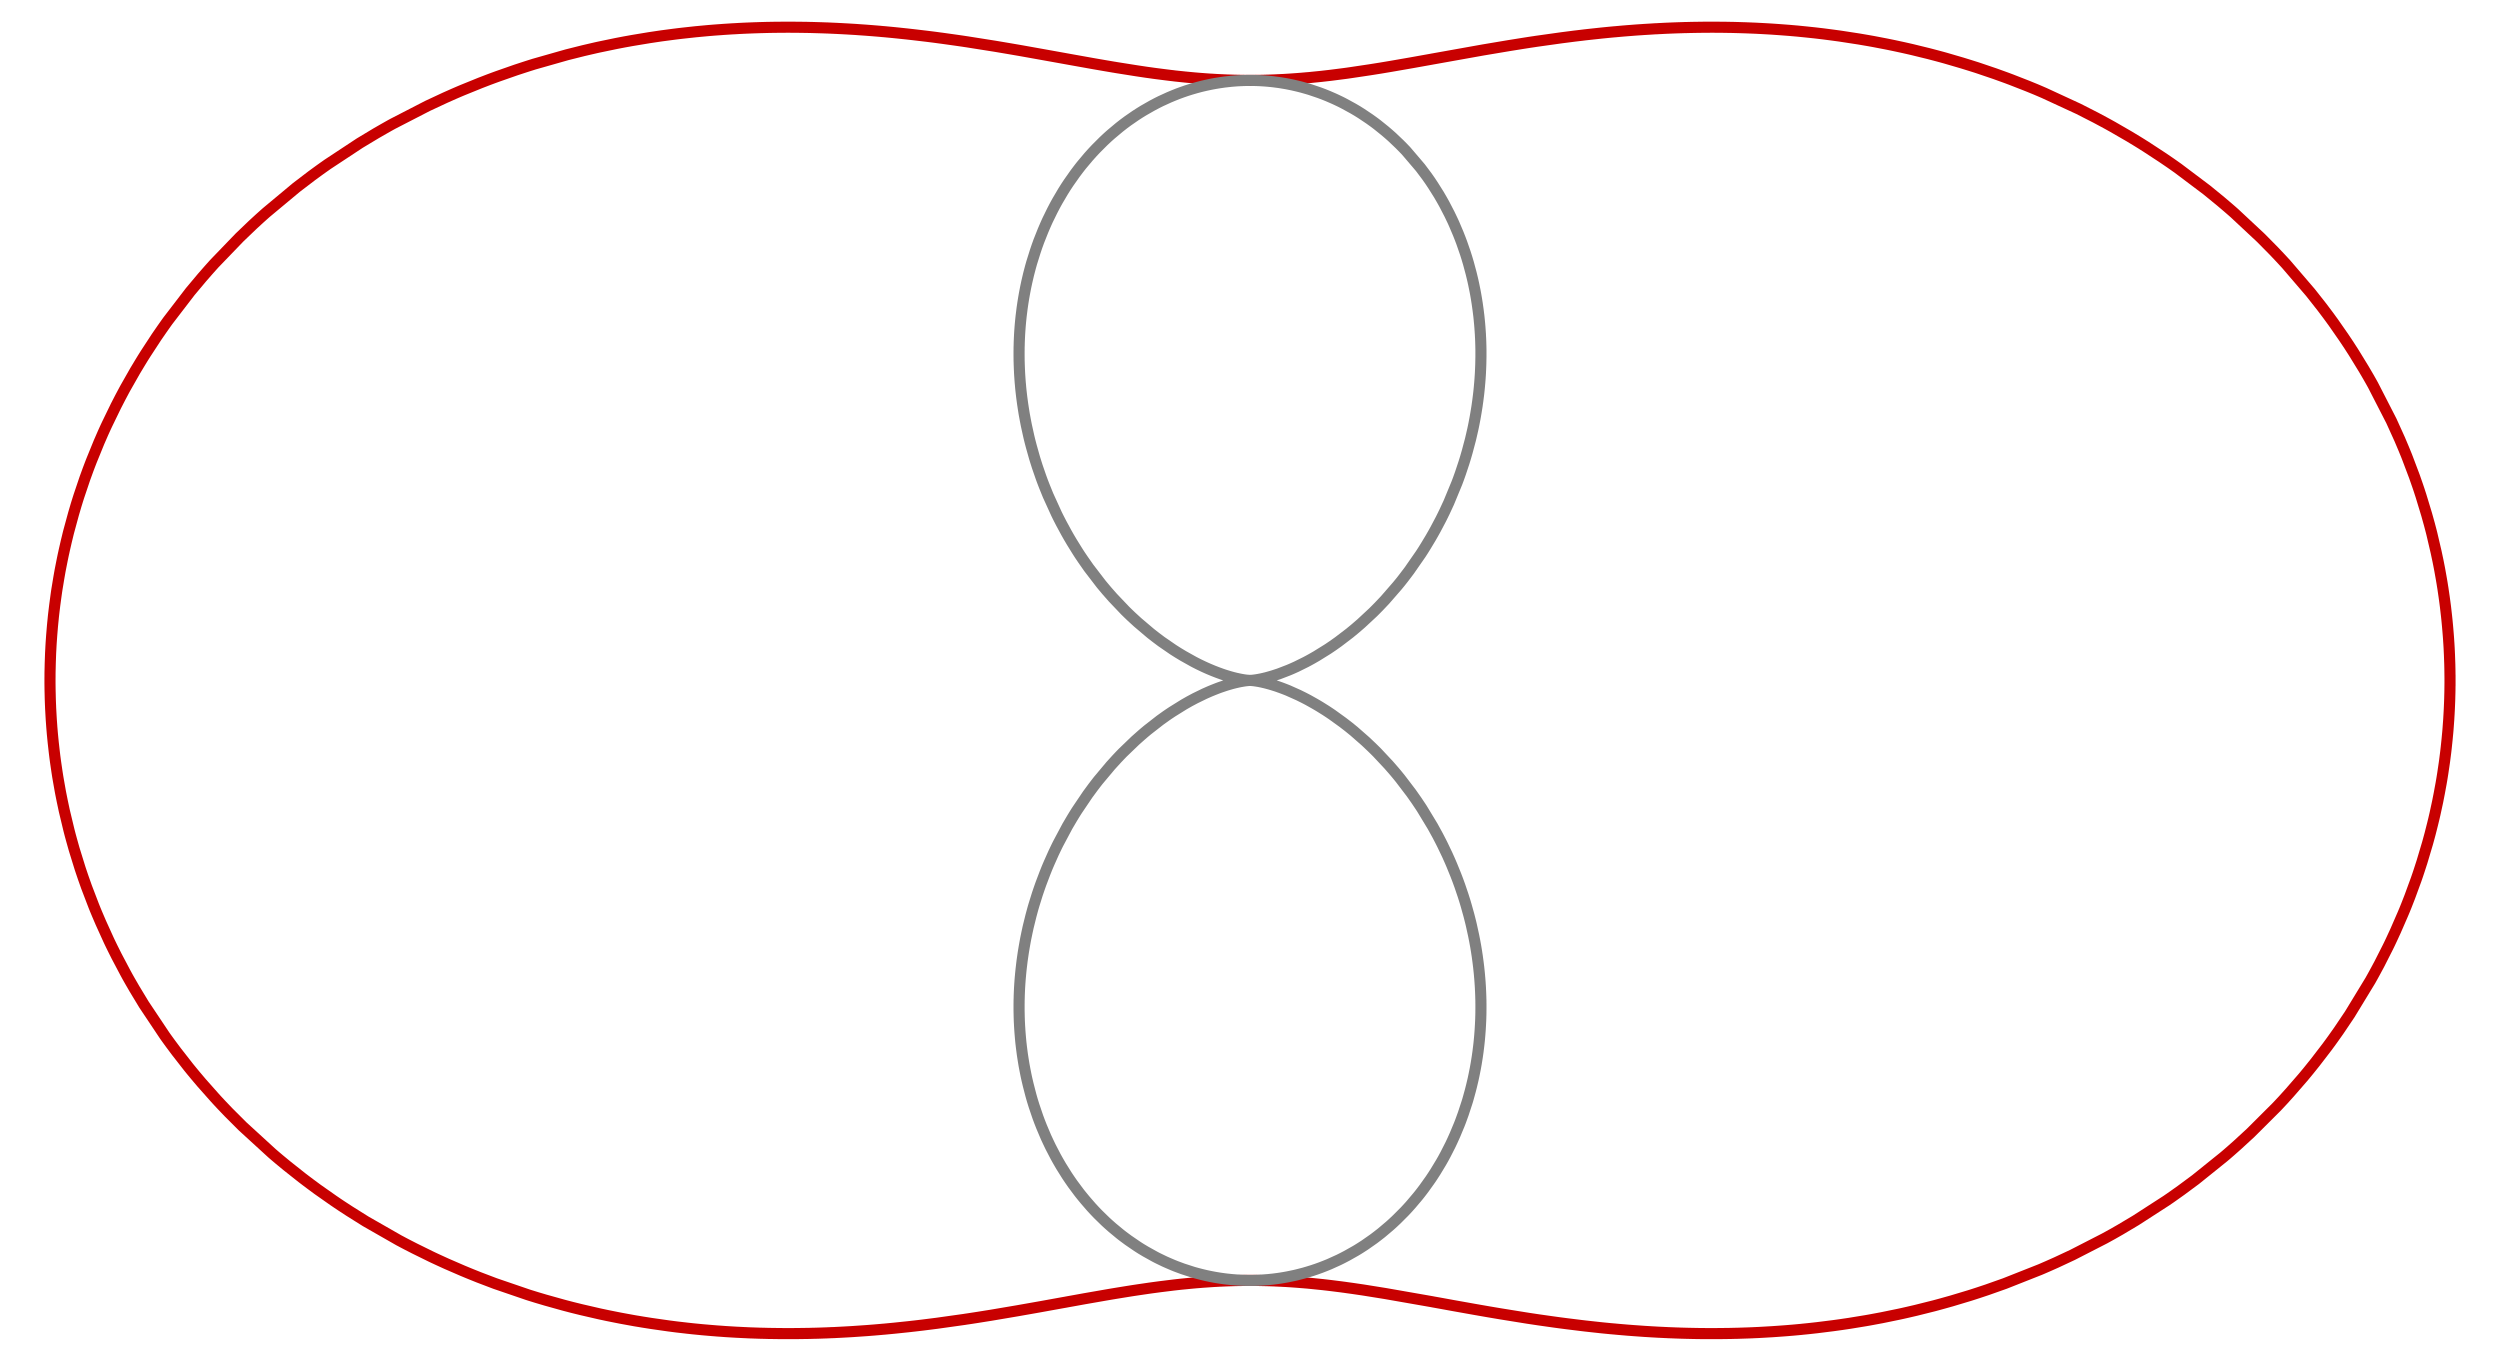 <?xml version="1.0" encoding="UTF-8"?>
<svg xmlns="http://www.w3.org/2000/svg" xmlns:xlink="http://www.w3.org/1999/xlink" width="360pt" height="196pt" viewBox="0 0 360 196" version="1.1">
<defs>
<clipPath id="clip1">
  <path d="M 0 0 L 359.762 0 L 359.762 196 L 0 196 Z M 0 0 "/>
</clipPath>
</defs>
<g id="surface1">
<g clip-path="url(#clip1)" clip-rule="nonzero">
<path style="fill:none;stroke-width:1.6;stroke-linecap:square;stroke-linejoin:miter;stroke:rgb(78.43%,0%,0%);stroke-opacity:1;stroke-miterlimit:3.25;" d="M 352.801 97.98 L 352.801 97.648 L 352.797 97.312 L 352.785 96.316 L 352.777 95.98 L 352.77 95.648 L 352.734 94.652 L 352.723 94.316 L 352.676 93.32 L 352.637 92.656 L 352.613 92.324 L 352.594 91.992 L 352.543 91.328 L 352.488 90.664 L 352.43 90 L 352.367 89.336 L 352.297 88.676 L 352.145 87.352 L 352.102 87.02 L 352.059 86.691 L 351.969 86.031 L 351.777 84.711 L 351.723 84.383 L 351.672 84.055 L 351.562 83.398 L 351.328 82.086 L 351.266 81.758 L 351.203 81.434 L 351.074 80.781 L 350.797 79.477 L 350.191 76.883 L 350.102 76.531 L 350.012 76.184 L 349.828 75.484 L 349.441 74.094 L 348.602 71.332 L 348.488 70.988 L 348.379 70.645 L 348.148 69.961 L 347.672 68.598 L 346.652 65.898 L 346.52 65.562 L 346.383 65.227 L 346.109 64.559 L 345.547 63.23 L 344.355 60.602 L 341.723 55.473 L 341.559 55.176 L 341.395 54.883 L 341.062 54.297 L 340.383 53.137 L 338.977 50.844 L 338.797 50.559 L 338.613 50.277 L 338.25 49.711 L 337.504 48.594 L 335.969 46.387 L 335.77 46.117 L 335.574 45.844 L 335.176 45.305 L 334.367 44.23 L 332.707 42.121 L 329.219 38.055 L 328.773 37.57 L 328.328 37.09 L 327.426 36.137 L 325.586 34.273 L 321.766 30.703 L 321.523 30.488 L 321.277 30.273 L 320.785 29.848 L 319.793 29.004 L 317.777 27.355 L 313.633 24.234 L 313.344 24.031 L 313.059 23.828 L 312.484 23.426 L 311.324 22.637 L 308.984 21.105 L 308.688 20.922 L 308.395 20.734 L 307.801 20.367 L 306.609 19.645 L 304.203 18.254 L 303.898 18.086 L 303.598 17.918 L 302.988 17.586 L 301.77 16.934 L 299.312 15.68 L 294.332 13.379 L 294.039 13.254 L 293.75 13.129 L 293.164 12.879 L 291.988 12.398 L 289.633 11.477 L 289.336 11.367 L 289.039 11.254 L 288.449 11.039 L 287.266 10.613 L 284.895 9.809 L 284.598 9.711 L 283.707 9.43 L 282.516 9.062 L 280.137 8.367 L 279.543 8.203 L 278.949 8.043 L 277.758 7.73 L 275.383 7.148 L 275.062 7.074 L 274.738 7 L 274.098 6.855 L 272.812 6.578 L 272.172 6.445 L 271.531 6.316 L 270.25 6.07 L 269.93 6.008 L 269.609 5.949 L 268.973 5.836 L 267.695 5.617 L 265.156 5.227 L 264.84 5.18 L 263.891 5.051 L 262.629 4.887 L 262.312 4.848 L 262 4.812 L 261.371 4.738 L 260.117 4.605 L 259.492 4.543 L 258.871 4.48 L 258.559 4.453 L 258.25 4.426 L 257.629 4.371 L 257.316 4.348 L 256.391 4.277 L 255.156 4.191 L 254.855 4.172 L 254.555 4.156 L 253.953 4.121 L 253.352 4.09 L 252.754 4.059 L 252.453 4.047 L 251.859 4.023 L 251.559 4.012 L 251.262 4 L 250.965 3.992 L 250.375 3.973 L 249.781 3.957 L 249.488 3.949 L 249.191 3.945 L 248.898 3.941 L 248.605 3.934 L 248.02 3.926 L 247.727 3.926 L 247.434 3.922 L 247.141 3.922 L 246.852 3.918 L 246.27 3.918 L 245.98 3.922 L 245.398 3.922 L 245.113 3.926 L 244.246 3.938 L 243.961 3.941 L 243.676 3.949 L 243.387 3.953 L 242.816 3.969 L 242.531 3.973 L 242.246 3.984 L 241.965 3.992 L 241.68 4 L 241.117 4.02 L 240.832 4.031 L 239.988 4.066 L 239.711 4.078 L 239.43 4.094 L 238.871 4.121 L 238.594 4.137 L 238.316 4.148 L 237.762 4.184 L 236.66 4.25 L 236.402 4.27 L 236.148 4.285 L 235.641 4.32 L 234.371 4.418 L 234.121 4.438 L 233.617 4.48 L 232.617 4.57 L 232.367 4.59 L 232.121 4.613 L 231.625 4.66 L 230.637 4.758 L 228.688 4.969 L 228.203 5.023 L 227.723 5.082 L 226.766 5.195 L 224.875 5.438 L 221.176 5.957 L 220.93 5.996 L 220.688 6.031 L 220.195 6.105 L 219.223 6.258 L 217.301 6.566 L 213.559 7.195 L 206.461 8.465 L 206.262 8.5 L 206.059 8.539 L 205.664 8.609 L 204.871 8.75 L 203.309 9.031 L 200.254 9.562 L 200.062 9.594 L 199.5 9.688 L 198.758 9.812 L 197.281 10.047 L 194.383 10.48 L 194.207 10.504 L 194.031 10.531 L 193.684 10.578 L 192.988 10.668 L 191.605 10.844 L 191.262 10.883 L 190.922 10.922 L 190.238 11 L 188.879 11.137 L 188.711 11.156 L 188.543 11.172 L 188.207 11.199 L 187.531 11.258 L 187.367 11.273 L 187.199 11.285 L 186.863 11.312 L 186.195 11.359 L 185.859 11.383 L 185.527 11.406 L 185.363 11.414 L 185.195 11.426 L 184.863 11.445 L 184.695 11.453 L 184.531 11.461 L 184.199 11.477 L 184.035 11.484 L 183.867 11.492 L 183.539 11.508 L 183.359 11.516 L 183.18 11.52 L 182.82 11.535 L 182.461 11.543 L 182.102 11.555 L 181.926 11.559 L 181.387 11.57 L 181.207 11.57 L 181.031 11.574 L 180.852 11.574 L 180.672 11.578 L 179.242 11.578 L 179.062 11.574 L 178.883 11.574 L 178.707 11.57 L 177.988 11.555 L 177.812 11.551 L 177.453 11.543 L 177.273 11.535 L 177.094 11.531 L 176.914 11.523 L 176.734 11.52 L 176.379 11.504 L 176.02 11.488 L 175.656 11.473 L 174.938 11.434 L 174.578 11.41 L 174.215 11.391 L 173.492 11.34 L 173.312 11.324 L 173.129 11.312 L 172.766 11.285 L 172.039 11.223 L 171.695 11.191 L 171.355 11.16 L 170.672 11.094 L 169.293 10.949 L 169.121 10.93 L 168.945 10.906 L 168.598 10.867 L 167.902 10.781 L 166.5 10.602 L 166.324 10.578 L 166.145 10.555 L 165.793 10.504 L 165.082 10.406 L 163.645 10.191 L 160.719 9.727 L 160.52 9.691 L 160.316 9.66 L 159.914 9.59 L 159.102 9.453 L 157.457 9.168 L 154.09 8.566 L 153.23 8.41 L 152.363 8.254 L 150.605 7.938 L 147 7.293 L 146.094 7.137 L 145.18 6.98 L 143.332 6.668 L 139.531 6.066 L 139.289 6.027 L 139.047 5.992 L 138.562 5.918 L 137.582 5.777 L 135.602 5.5 L 135.352 5.469 L 135.098 5.434 L 134.598 5.367 L 133.582 5.238 L 131.535 4.996 L 130.566 4.887 L 129.594 4.785 L 129.348 4.758 L 129.102 4.734 L 128.613 4.684 L 127.621 4.59 L 127.375 4.566 L 127.125 4.547 L 126.629 4.5 L 125.625 4.418 L 125.375 4.398 L 125.121 4.379 L 124.617 4.34 L 123.598 4.27 L 123.344 4.25 L 123.09 4.234 L 122.574 4.203 L 122.32 4.188 L 122.062 4.172 L 121.547 4.145 L 121.285 4.129 L 121.027 4.117 L 120.508 4.09 L 119.465 4.043 L 119.203 4.031 L 118.941 4.023 L 118.414 4.004 L 117.891 3.988 L 116.828 3.957 L 116.562 3.953 L 116.297 3.945 L 115.766 3.938 L 115.496 3.934 L 115.23 3.93 L 114.938 3.926 L 114.648 3.926 L 114.355 3.922 L 114.062 3.922 L 113.77 3.918 L 113.184 3.918 L 112.891 3.922 L 112.598 3.922 L 112.301 3.926 L 112.008 3.926 L 111.117 3.938 L 110.82 3.945 L 110.523 3.949 L 109.93 3.965 L 109.629 3.973 L 109.332 3.98 L 109.031 3.992 L 108.734 4 L 107.531 4.047 L 106.93 4.074 L 106.625 4.09 L 106.324 4.105 L 105.719 4.141 L 105.414 4.156 L 104.195 4.234 L 103.891 4.258 L 103.277 4.301 L 102.973 4.324 L 102.664 4.348 L 102.051 4.398 L 100.82 4.512 L 100.508 4.543 L 100.199 4.57 L 99.582 4.637 L 98.34 4.773 L 98.027 4.809 L 97.719 4.844 L 97.094 4.922 L 95.844 5.086 L 95.258 5.164 L 94.672 5.25 L 93.5 5.426 L 91.145 5.816 L 90.852 5.867 L 90.555 5.922 L 89.965 6.027 L 88.781 6.254 L 86.41 6.746 L 86.113 6.809 L 85.816 6.875 L 85.223 7.012 L 84.031 7.289 L 81.648 7.887 L 76.883 9.242 L 76.562 9.344 L 76.238 9.445 L 75.594 9.652 L 74.305 10.074 L 71.734 10.973 L 71.41 11.09 L 71.09 11.207 L 70.449 11.445 L 69.168 11.938 L 66.617 12.973 L 66.301 13.105 L 65.98 13.242 L 65.348 13.516 L 64.082 14.078 L 61.562 15.254 L 56.59 17.816 L 56.289 17.98 L 55.988 18.148 L 55.387 18.488 L 54.188 19.176 L 51.812 20.605 L 47.168 23.668 L 46.883 23.871 L 46.598 24.07 L 46.027 24.477 L 44.898 25.301 L 42.672 27 L 38.355 30.598 L 37.863 31.035 L 37.375 31.473 L 36.406 32.363 L 34.504 34.184 L 30.844 37.984 L 30.625 38.23 L 30.402 38.477 L 29.965 38.969 L 29.094 39.965 L 27.395 41.992 L 24.172 46.195 L 23.961 46.488 L 23.34 47.367 L 22.523 48.551 L 20.949 50.961 L 20.566 51.57 L 20.191 52.184 L 19.449 53.418 L 18.027 55.922 L 17.855 56.238 L 17.688 56.555 L 17.348 57.191 L 16.688 58.473 L 15.43 61.066 L 15.277 61.391 L 15.125 61.719 L 14.828 62.375 L 14.254 63.695 L 13.164 66.367 L 13.043 66.68 L 12.922 66.996 L 12.684 67.625 L 12.223 68.891 L 11.363 71.441 L 11.16 72.082 L 10.961 72.727 L 10.582 74.02 L 9.875 76.617 L 9.793 76.945 L 9.715 77.273 L 9.555 77.926 L 9.254 79.238 L 9.184 79.566 L 9.109 79.898 L 8.973 80.555 L 8.711 81.879 L 8.648 82.207 L 8.473 83.203 L 8.199 84.863 L 8.148 85.195 L 8.055 85.863 L 7.875 87.199 L 7.836 87.527 L 7.797 87.852 L 7.719 88.508 L 7.684 88.836 L 7.652 89.164 L 7.586 89.824 L 7.555 90.152 L 7.473 91.137 L 7.445 91.469 L 7.422 91.797 L 7.375 92.457 L 7.336 93.113 L 7.32 93.445 L 7.301 93.773 L 7.285 94.102 L 7.273 94.434 L 7.262 94.762 L 7.25 95.094 L 7.238 95.422 L 7.23 95.754 L 7.223 96.082 L 7.215 96.414 L 7.207 96.742 L 7.203 97.074 L 7.203 97.402 L 7.199 97.734 L 7.199 98.395 L 7.203 98.723 L 7.207 99.055 L 7.211 99.383 L 7.219 99.715 L 7.227 100.043 L 7.234 100.375 L 7.242 100.703 L 7.254 101.035 L 7.266 101.363 L 7.281 101.691 L 7.293 102.023 L 7.312 102.352 L 7.348 103.012 L 7.367 103.34 L 7.387 103.672 L 7.434 104.328 L 7.457 104.66 L 7.539 105.645 L 7.602 106.301 L 7.668 106.961 L 7.816 108.273 L 7.902 108.984 L 7.996 109.691 L 8.203 111.109 L 8.258 111.465 L 8.312 111.816 L 8.434 112.523 L 8.684 113.934 L 8.75 114.285 L 8.961 115.34 L 9.258 116.742 L 9.926 119.527 L 10.016 119.875 L 10.105 120.219 L 10.293 120.91 L 10.68 122.289 L 11.527 125.023 L 11.641 125.367 L 11.754 125.703 L 11.984 126.383 L 12.461 127.73 L 13.484 130.406 L 13.609 130.719 L 13.734 131.027 L 13.992 131.645 L 14.516 132.871 L 15.621 135.305 L 15.762 135.605 L 15.906 135.906 L 16.199 136.508 L 16.797 137.703 L 18.043 140.062 L 18.363 140.648 L 18.691 141.23 L 19.359 142.387 L 20.738 144.668 L 23.699 149.102 L 23.906 149.395 L 24.117 149.688 L 24.543 150.273 L 25.406 151.43 L 27.18 153.703 L 27.406 153.98 L 27.637 154.262 L 28.094 154.816 L 29.023 155.914 L 30.934 158.07 L 31.176 158.336 L 31.418 158.598 L 31.91 159.125 L 32.902 160.164 L 34.93 162.191 L 39.156 166.059 L 39.422 166.289 L 39.688 166.516 L 40.223 166.969 L 41.301 167.859 L 43.496 169.598 L 44.051 170.02 L 44.609 170.441 L 45.73 171.27 L 48.008 172.871 L 48.297 173.066 L 48.582 173.262 L 49.16 173.648 L 50.32 174.406 L 52.668 175.879 L 57.449 178.613 L 57.734 178.762 L 58.016 178.914 L 58.582 179.211 L 59.719 179.793 L 62.004 180.918 L 62.289 181.055 L 62.578 181.191 L 63.152 181.457 L 64.305 181.984 L 66.621 182.988 L 66.914 183.109 L 67.203 183.23 L 67.785 183.469 L 68.953 183.938 L 71.293 184.828 L 75.996 186.438 L 76.312 186.539 L 76.633 186.637 L 77.273 186.836 L 78.551 187.215 L 81.109 187.93 L 81.43 188.016 L 81.746 188.098 L 82.387 188.266 L 83.664 188.582 L 86.219 189.172 L 86.535 189.242 L 86.855 189.309 L 87.492 189.445 L 88.762 189.699 L 89.082 189.762 L 89.398 189.824 L 90.031 189.941 L 91.301 190.172 L 91.617 190.227 L 91.934 190.277 L 92.562 190.383 L 93.824 190.582 L 96.34 190.941 L 96.629 190.977 L 96.922 191.016 L 97.504 191.09 L 98.668 191.223 L 98.961 191.258 L 99.828 191.352 L 100.984 191.465 L 101.273 191.492 L 101.562 191.516 L 102.137 191.566 L 102.426 191.59 L 102.711 191.613 L 103.285 191.66 L 103.855 191.699 L 104.426 191.742 L 105.566 191.812 L 105.848 191.828 L 106.133 191.844 L 106.699 191.871 L 106.98 191.887 L 107.262 191.898 L 107.828 191.926 L 108.109 191.938 L 108.391 191.945 L 108.668 191.957 L 108.949 191.965 L 109.23 191.977 L 109.508 191.984 L 110.066 191.996 L 110.344 192.004 L 110.625 192.012 L 111.457 192.023 L 111.73 192.027 L 112.285 192.035 L 112.559 192.035 L 112.836 192.039 L 114.207 192.039 L 114.48 192.035 L 114.746 192.035 L 115.277 192.027 L 115.547 192.023 L 116.078 192.016 L 116.34 192.012 L 116.605 192.008 L 116.871 192 L 117.133 191.992 L 117.398 191.988 L 118.184 191.965 L 118.707 191.945 L 118.969 191.938 L 119.23 191.926 L 119.75 191.902 L 120.008 191.895 L 120.27 191.883 L 120.785 191.855 L 121.043 191.844 L 121.301 191.828 L 121.816 191.801 L 122.836 191.742 L 123.09 191.723 L 123.344 191.707 L 123.852 191.672 L 124.859 191.602 L 125.113 191.582 L 125.863 191.523 L 126.859 191.438 L 127.105 191.414 L 127.352 191.395 L 127.848 191.348 L 128.828 191.254 L 130.77 191.051 L 131.031 191.023 L 131.289 190.992 L 131.809 190.934 L 132.844 190.812 L 134.883 190.555 L 138.863 189.996 L 139.105 189.957 L 139.352 189.922 L 139.836 189.848 L 140.801 189.699 L 142.707 189.395 L 146.422 188.766 L 146.633 188.73 L 146.844 188.691 L 148.109 188.469 L 149.77 188.176 L 153.008 187.59 L 153.406 187.52 L 153.805 187.445 L 154.59 187.305 L 156.148 187.023 L 159.195 186.492 L 160.008 186.352 L 160.812 186.219 L 162.402 185.961 L 162.602 185.93 L 162.797 185.898 L 163.191 185.836 L 163.973 185.719 L 165.52 185.492 L 165.715 185.465 L 165.906 185.438 L 166.289 185.387 L 167.051 185.285 L 168.566 185.098 L 168.941 185.051 L 169.316 185.008 L 170.062 184.926 L 171.547 184.781 L 171.891 184.75 L 172.238 184.719 L 172.922 184.664 L 173.094 184.648 L 173.609 184.613 L 174.293 184.566 L 174.461 184.555 L 174.633 184.543 L 174.973 184.523 L 175.141 184.516 L 175.312 184.504 L 175.652 184.488 L 175.82 184.48 L 175.992 184.473 L 176.328 184.457 L 176.5 184.449 L 176.668 184.445 L 177.008 184.43 L 177.344 184.422 L 177.516 184.414 L 178.02 184.402 L 178.191 184.398 L 178.527 184.391 L 178.695 184.391 L 178.863 184.387 L 179.035 184.387 L 179.203 184.383 L 179.371 184.383 L 179.539 184.379 L 180.383 184.379 L 180.551 184.383 L 180.891 184.383 L 181.059 184.387 L 181.227 184.387 L 181.562 184.395 L 181.734 184.398 L 182.07 184.406 L 182.41 184.414 L 182.738 184.422 L 183.07 184.434 L 183.238 184.441 L 183.402 184.445 L 183.734 184.461 L 183.902 184.469 L 184.066 184.477 L 184.402 184.492 L 185.066 184.527 L 185.234 184.535 L 185.402 184.547 L 185.734 184.566 L 186.402 184.613 L 186.738 184.637 L 187.074 184.664 L 187.75 184.719 L 187.918 184.734 L 188.086 184.746 L 188.426 184.777 L 189.102 184.844 L 190.465 184.984 L 191.152 185.062 L 191.84 185.145 L 193.23 185.32 L 193.422 185.348 L 193.609 185.371 L 193.988 185.426 L 194.754 185.531 L 196.297 185.758 L 199.441 186.262 L 206.027 187.414 L 206.227 187.449 L 206.426 187.488 L 206.824 187.559 L 207.625 187.703 L 209.25 188 L 212.582 188.594 L 212.793 188.629 L 213.008 188.668 L 213.434 188.742 L 214.289 188.891 L 216.023 189.184 L 219.582 189.758 L 220.074 189.836 L 220.566 189.91 L 221.559 190.059 L 223.57 190.344 L 224.078 190.414 L 224.59 190.484 L 225.617 190.617 L 227.699 190.875 L 227.961 190.906 L 228.227 190.938 L 228.754 190.996 L 229.816 191.113 L 230.082 191.141 L 230.352 191.172 L 230.887 191.227 L 231.965 191.332 L 232.238 191.355 L 232.508 191.379 L 233.055 191.43 L 234.152 191.523 L 234.426 191.547 L 234.703 191.566 L 235.258 191.609 L 236.371 191.688 L 236.918 191.727 L 237.469 191.758 L 237.746 191.777 L 238.578 191.824 L 238.859 191.84 L 239.137 191.852 L 239.695 191.879 L 239.977 191.891 L 240.258 191.906 L 240.82 191.926 L 241.383 191.949 L 241.668 191.957 L 241.953 191.969 L 242.234 191.977 L 243.09 192 L 243.375 192.004 L 243.664 192.012 L 243.949 192.016 L 244.234 192.023 L 244.812 192.031 L 245.102 192.031 L 245.68 192.039 L 247.133 192.039 L 247.426 192.035 L 247.715 192.035 L 248.301 192.027 L 248.598 192.023 L 249.184 192.016 L 249.48 192.008 L 249.773 192 L 250.07 191.996 L 250.367 191.988 L 250.66 191.977 L 250.957 191.969 L 251.258 191.957 L 251.555 191.949 L 251.852 191.938 L 252.449 191.914 L 252.746 191.898 L 253.047 191.887 L 253.645 191.855 L 254.852 191.785 L 255.133 191.77 L 255.977 191.711 L 257.109 191.629 L 257.68 191.582 L 258.246 191.535 L 259.391 191.43 L 259.676 191.398 L 259.961 191.371 L 260.535 191.312 L 261.684 191.184 L 263.992 190.895 L 264.57 190.816 L 265.152 190.734 L 266.316 190.562 L 268.648 190.18 L 269.234 190.078 L 270.992 189.75 L 273.344 189.266 L 273.66 189.199 L 273.98 189.129 L 274.621 188.984 L 275.898 188.688 L 278.457 188.047 L 279.098 187.875 L 279.738 187.699 L 281.02 187.34 L 283.582 186.57 L 283.902 186.469 L 284.219 186.367 L 284.859 186.16 L 286.137 185.734 L 288.688 184.832 L 293.758 182.828 L 294.055 182.703 L 294.348 182.574 L 294.934 182.32 L 296.109 181.797 L 298.441 180.707 L 303.047 178.344 L 303.617 178.031 L 304.188 177.715 L 305.32 177.07 L 307.562 175.734 L 311.969 172.887 L 312.234 172.703 L 312.5 172.523 L 313.027 172.152 L 314.082 171.402 L 316.16 169.863 L 320.203 166.609 L 320.453 166.398 L 320.699 166.188 L 321.191 165.762 L 322.168 164.898 L 324.086 163.133 L 327.785 159.445 L 328.031 159.188 L 328.273 158.93 L 328.758 158.41 L 329.711 157.355 L 331.574 155.211 L 331.805 154.938 L 332.031 154.664 L 332.484 154.113 L 333.375 153.004 L 335.109 150.746 L 335.32 150.457 L 335.531 150.172 L 335.949 149.594 L 336.773 148.43 L 338.367 146.062 L 341.336 141.184 L 341.496 140.895 L 341.66 140.602 L 341.98 140.02 L 342.613 138.844 L 343.82 136.465 L 343.969 136.164 L 344.113 135.867 L 344.398 135.262 L 344.957 134.051 L 346.023 131.605 L 346.281 130.988 L 346.531 130.371 L 347.016 129.129 L 347.934 126.621 L 348.152 125.988 L 348.363 125.355 L 348.773 124.086 L 349.535 121.527 L 349.637 121.168 L 349.93 120.09 L 350.297 118.645 L 350.383 118.285 L 350.473 117.922 L 350.641 117.195 L 350.957 115.738 L 351.035 115.375 L 351.105 115.008 L 351.25 114.277 L 351.52 112.812 L 351.645 112.078 L 351.762 111.34 L 351.98 109.867 L 352.031 109.496 L 352.078 109.129 L 352.172 108.387 L 352.215 108.02 L 352.258 107.648 L 352.375 106.535 L 352.48 105.422 L 352.512 105.051 L 352.621 103.566 L 352.641 103.195 L 352.664 102.82 L 352.703 102.078 L 352.719 101.703 L 352.75 100.961 L 352.762 100.586 L 352.77 100.215 L 352.781 99.844 L 352.789 99.469 L 352.797 98.727 L 352.801 98.352 L 352.801 97.98 "/>
</g>
<path style="fill:none;stroke-width:1.6;stroke-linecap:square;stroke-linejoin:miter;stroke:rgb(50%,50%,50%);stroke-opacity:1;stroke-miterlimit:3.25;" d="M 180 97.98 L 180.047 97.98 L 180.055 97.977 L 180.129 97.977 L 180.141 97.973 L 180.184 97.973 L 180.199 97.969 L 180.215 97.969 L 180.25 97.965 L 180.328 97.961 L 180.348 97.957 L 180.371 97.957 L 180.414 97.949 L 180.512 97.941 L 180.535 97.938 L 180.617 97.926 L 180.734 97.91 L 180.859 97.895 L 180.996 97.871 L 181.297 97.82 L 181.34 97.809 L 181.387 97.801 L 181.477 97.785 L 181.668 97.746 L 182.078 97.652 L 182.133 97.637 L 182.191 97.625 L 182.301 97.598 L 182.535 97.535 L 183.031 97.395 L 183.297 97.316 L 183.566 97.23 L 184.145 97.039 L 185.398 96.559 L 185.555 96.496 L 185.715 96.43 L 186.035 96.293 L 186.695 95.996 L 188.09 95.305 L 188.18 95.254 L 188.27 95.207 L 188.453 95.109 L 188.824 94.906 L 189.574 94.477 L 191.133 93.508 L 191.23 93.445 L 191.332 93.379 L 191.527 93.246 L 191.922 92.98 L 192.719 92.414 L 194.348 91.172 L 194.449 91.09 L 194.551 91.004 L 194.758 90.836 L 195.172 90.492 L 196 89.777 L 197.66 88.234 L 197.773 88.125 L 198.109 87.789 L 198.559 87.332 L 199.453 86.387 L 201.215 84.359 L 201.652 83.828 L 202.082 83.281 L 202.93 82.164 L 204.574 79.797 L 204.668 79.652 L 204.758 79.512 L 204.945 79.223 L 205.309 78.637 L 206.027 77.445 L 206.199 77.141 L 206.375 76.836 L 206.719 76.219 L 207.383 74.961 L 207.465 74.805 L 207.547 74.645 L 207.707 74.32 L 208.023 73.676 L 208.633 72.359 L 209.754 69.645 L 209.828 69.457 L 209.898 69.27 L 210.039 68.891 L 210.309 68.133 L 210.82 66.594 L 210.879 66.398 L 210.941 66.203 L 211.059 65.812 L 211.285 65.027 L 211.707 63.441 L 211.758 63.242 L 211.805 63.043 L 211.898 62.641 L 212.082 61.836 L 212.125 61.633 L 212.168 61.434 L 212.25 61.027 L 212.406 60.211 L 212.477 59.805 L 212.547 59.395 L 212.68 58.574 L 212.711 58.367 L 212.738 58.16 L 212.797 57.75 L 212.902 56.922 L 212.949 56.516 L 212.992 56.109 L 213.012 55.902 L 213.031 55.699 L 213.066 55.293 L 213.086 55.086 L 213.117 54.68 L 213.133 54.473 L 213.145 54.27 L 213.16 54.062 L 213.184 53.652 L 213.191 53.449 L 213.203 53.242 L 213.211 53.039 L 213.219 52.832 L 213.227 52.629 L 213.234 52.422 L 213.238 52.215 L 213.242 52.012 L 213.246 51.805 L 213.25 51.602 L 213.254 51.395 L 213.254 50.367 L 213.25 50.16 L 213.246 49.957 L 213.242 49.75 L 213.234 49.547 L 213.23 49.34 L 213.223 49.137 L 213.207 48.723 L 213.195 48.52 L 213.184 48.312 L 213.176 48.109 L 213.16 47.902 L 213.148 47.699 L 213.133 47.496 L 213.105 47.086 L 213.086 46.879 L 213.07 46.676 L 213.031 46.27 L 213.012 46.062 L 212.992 45.859 L 212.949 45.453 L 212.922 45.25 L 212.898 45.047 L 212.848 44.641 L 212.734 43.828 L 212.707 43.641 L 212.676 43.453 L 212.617 43.074 L 212.488 42.324 L 212.418 41.949 L 212.344 41.578 L 212.191 40.832 L 212.148 40.648 L 212.109 40.461 L 212.023 40.094 L 211.844 39.355 L 211.453 37.898 L 211.398 37.715 L 211.344 37.535 L 211.238 37.176 L 211.012 36.457 L 210.52 35.039 L 210.457 34.863 L 210.258 34.336 L 209.984 33.641 L 209.402 32.273 L 209.238 31.906 L 209.066 31.543 L 208.719 30.82 L 207.984 29.402 L 207.789 29.051 L 207.594 28.707 L 207.195 28.02 L 206.355 26.684 L 205.918 26.027 L 205.469 25.387 L 204.531 24.137 L 202.523 21.781 L 202.402 21.648 L 202.277 21.52 L 202.031 21.262 L 201.527 20.754 L 200.496 19.773 L 200.363 19.652 L 199.965 19.301 L 199.426 18.84 L 198.328 17.957 L 198.188 17.852 L 198.051 17.746 L 197.77 17.539 L 197.199 17.129 L 196.039 16.352 L 195.895 16.262 L 195.746 16.168 L 195.453 15.984 L 194.855 15.633 L 193.645 14.969 L 193.496 14.891 L 193.344 14.812 L 193.043 14.66 L 192.438 14.371 L 192.133 14.23 L 191.824 14.094 L 191.207 13.828 L 191.055 13.766 L 190.586 13.578 L 189.961 13.344 L 188.699 12.918 L 188.539 12.867 L 188.379 12.82 L 188.062 12.727 L 187.422 12.547 L 187.262 12.508 L 187.102 12.465 L 186.777 12.387 L 186.133 12.238 L 185.969 12.203 L 185.809 12.172 L 185.484 12.105 L 185.32 12.074 L 185.16 12.043 L 184.668 11.961 L 184.508 11.934 L 184.18 11.883 L 184.016 11.859 L 183.852 11.84 L 183.527 11.797 L 183.348 11.773 L 183.172 11.754 L 182.992 11.734 L 182.812 11.719 L 182.637 11.699 L 182.457 11.684 L 182.102 11.656 L 181.742 11.633 L 181.566 11.621 L 181.207 11.605 L 181.031 11.598 L 180.852 11.594 L 180.672 11.586 L 180.492 11.582 L 180.316 11.582 L 180.137 11.578 L 179.957 11.578 L 179.777 11.582 L 179.602 11.582 L 179.062 11.594 L 178.887 11.602 L 178.348 11.625 L 178.172 11.637 L 177.992 11.648 L 177.812 11.664 L 177.637 11.676 L 177.277 11.707 L 177.102 11.727 L 176.922 11.746 L 176.746 11.766 L 176.391 11.805 L 176.211 11.828 L 176.035 11.855 L 175.68 11.906 L 174.973 12.02 L 174.797 12.055 L 174.621 12.086 L 174.266 12.156 L 173.566 12.305 L 173.391 12.348 L 173.215 12.387 L 172.863 12.473 L 172.168 12.66 L 172.008 12.707 L 171.844 12.754 L 171.523 12.848 L 170.879 13.051 L 170.719 13.105 L 170.562 13.16 L 170.242 13.27 L 169.605 13.504 L 169.293 13.629 L 168.977 13.754 L 168.352 14.016 L 167.113 14.582 L 166.961 14.66 L 166.809 14.734 L 166.504 14.891 L 165.898 15.211 L 164.707 15.891 L 164.559 15.98 L 164.414 16.07 L 164.121 16.25 L 163.539 16.625 L 162.398 17.414 L 162.246 17.527 L 162.098 17.637 L 161.793 17.863 L 161.199 18.328 L 160.031 19.305 L 159.887 19.43 L 159.746 19.555 L 159.461 19.812 L 158.902 20.336 L 157.816 21.422 L 157.551 21.703 L 157.289 21.984 L 156.77 22.562 L 155.77 23.754 L 155.527 24.059 L 155.289 24.367 L 154.816 24.996 L 153.91 26.281 L 153.801 26.445 L 153.695 26.605 L 153.48 26.93 L 153.066 27.59 L 152.273 28.938 L 152.18 29.109 L 152.082 29.281 L 151.895 29.625 L 151.531 30.324 L 150.836 31.742 L 150.754 31.926 L 150.672 32.105 L 150.512 32.469 L 150.199 33.199 L 149.609 34.684 L 149.539 34.871 L 149.473 35.059 L 149.336 35.434 L 149.078 36.195 L 148.598 37.73 L 148.543 37.91 L 148.492 38.094 L 148.391 38.453 L 148.199 39.184 L 148.105 39.551 L 147.848 40.652 L 147.809 40.84 L 147.77 41.023 L 147.691 41.395 L 147.547 42.141 L 147.512 42.324 L 147.48 42.512 L 147.414 42.887 L 147.293 43.637 L 147.266 43.824 L 147.238 44.016 L 147.184 44.391 L 147.16 44.578 L 147.137 44.77 L 147.09 45.145 L 147.066 45.336 L 147.043 45.523 L 147.004 45.902 L 146.965 46.285 L 146.93 46.664 L 146.914 46.855 L 146.898 47.043 L 146.871 47.426 L 146.855 47.613 L 146.82 48.188 L 146.812 48.379 L 146.801 48.566 L 146.77 49.332 L 146.762 49.715 L 146.754 49.922 L 146.75 50.129 L 146.75 50.336 L 146.746 50.543 L 146.746 51.371 L 146.75 51.578 L 146.75 51.785 L 146.754 51.992 L 146.762 52.203 L 146.766 52.41 L 146.797 53.238 L 146.809 53.445 L 146.816 53.652 L 146.828 53.859 L 146.84 54.062 L 146.855 54.27 L 146.883 54.684 L 146.914 55.098 L 146.953 55.508 L 146.969 55.715 L 146.988 55.922 L 147.031 56.332 L 147.055 56.539 L 147.078 56.742 L 147.125 57.152 L 147.234 57.973 L 147.262 58.176 L 147.355 58.785 L 147.484 59.598 L 147.52 59.801 L 147.559 60.004 L 147.633 60.41 L 147.789 61.215 L 148.141 62.812 L 148.184 62.996 L 148.23 63.184 L 148.32 63.551 L 148.512 64.285 L 148.922 65.742 L 148.973 65.922 L 149.027 66.102 L 149.141 66.465 L 149.367 67.18 L 149.855 68.594 L 149.98 68.945 L 150.109 69.293 L 150.375 69.984 L 150.93 71.352 L 152.137 74 L 152.309 74.352 L 152.484 74.699 L 152.84 75.391 L 153.574 76.742 L 153.668 76.906 L 153.762 77.074 L 153.949 77.402 L 154.336 78.055 L 155.125 79.328 L 155.227 79.488 L 155.324 79.641 L 155.527 79.953 L 155.938 80.562 L 156.773 81.758 L 158.5 84.012 L 158.605 84.145 L 158.715 84.277 L 158.934 84.539 L 159.367 85.055 L 160.246 86.055 L 162.027 87.926 L 162.137 88.035 L 162.25 88.145 L 162.473 88.363 L 162.922 88.793 L 163.82 89.617 L 165.602 91.129 L 165.707 91.215 L 165.809 91.297 L 166.016 91.457 L 166.426 91.777 L 167.238 92.387 L 168.836 93.488 L 168.934 93.555 L 169.227 93.742 L 169.617 93.988 L 170.379 94.449 L 171.848 95.27 L 171.941 95.32 L 172.039 95.371 L 172.23 95.469 L 172.605 95.66 L 173.34 96.012 L 173.43 96.051 L 173.52 96.094 L 174.047 96.328 L 174.719 96.609 L 174.883 96.672 L 175.043 96.734 L 175.355 96.855 L 175.961 97.074 L 176.035 97.098 L 176.105 97.125 L 176.25 97.172 L 176.527 97.262 L 177.059 97.422 L 177.117 97.438 L 177.176 97.457 L 177.293 97.488 L 177.516 97.551 L 177.938 97.656 L 178.039 97.68 L 178.133 97.699 L 178.324 97.742 L 178.668 97.812 L 178.711 97.82 L 178.75 97.828 L 178.828 97.84 L 178.977 97.867 L 179.012 97.875 L 179.047 97.879 L 179.117 97.891 L 179.246 97.91 L 179.309 97.918 L 179.367 97.926 L 179.477 97.938 L 179.5 97.941 L 179.527 97.945 L 179.574 97.949 L 179.664 97.957 L 179.684 97.961 L 179.703 97.961 L 179.738 97.965 L 179.758 97.965 L 179.773 97.969 L 179.809 97.969 L 179.824 97.973 L 179.863 97.973 L 179.879 97.977 L 179.949 97.977 L 179.957 97.98 L 180 97.98 L 179.918 97.98 L 179.906 97.984 L 179.859 97.984 L 179.828 97.988 L 179.801 97.988 L 179.766 97.992 L 179.691 97.996 L 179.672 98 L 179.648 98.004 L 179.602 98.008 L 179.5 98.02 L 179.473 98.02 L 179.445 98.023 L 179.387 98.031 L 179.262 98.047 L 179.227 98.055 L 179.191 98.059 L 179.125 98.07 L 178.977 98.094 L 178.645 98.152 L 178.559 98.168 L 178.465 98.188 L 178.273 98.227 L 177.855 98.324 L 177.801 98.336 L 177.746 98.352 L 177.633 98.379 L 177.398 98.441 L 176.902 98.582 L 176.84 98.602 L 176.781 98.621 L 176.656 98.656 L 176.402 98.738 L 175.867 98.918 L 175.801 98.941 L 175.73 98.965 L 175.59 99.016 L 175.305 99.121 L 174.711 99.355 L 174.633 99.387 L 174.559 99.418 L 174.402 99.48 L 174.09 99.613 L 173.438 99.902 L 172.062 100.574 L 171.969 100.625 L 171.871 100.676 L 171.676 100.781 L 171.281 100.992 L 170.473 101.453 L 168.797 102.496 L 168.586 102.637 L 168.367 102.781 L 167.934 103.078 L 167.055 103.707 L 165.266 105.102 L 165.156 105.191 L 165.047 105.285 L 164.824 105.469 L 164.379 105.852 L 163.484 106.645 L 161.699 108.363 L 161.586 108.477 L 161.477 108.59 L 161.254 108.82 L 160.812 109.289 L 159.93 110.258 L 158.195 112.328 L 158.094 112.453 L 157.996 112.578 L 157.797 112.836 L 157.402 113.352 L 156.625 114.41 L 155.125 116.633 L 155.031 116.777 L 154.941 116.918 L 154.758 117.211 L 154.402 117.793 L 153.699 118.988 L 152.375 121.477 L 152.203 121.82 L 152.035 122.168 L 151.699 122.871 L 151.062 124.301 L 150.984 124.484 L 150.906 124.664 L 150.754 125.027 L 150.461 125.762 L 149.895 127.254 L 149.762 127.629 L 149.629 128.008 L 149.371 128.77 L 148.891 130.312 L 148.836 130.504 L 148.777 130.699 L 148.668 131.09 L 148.457 131.875 L 148.066 133.461 L 148.023 133.648 L 147.984 133.836 L 147.902 134.207 L 147.746 134.957 L 147.707 135.148 L 147.602 135.711 L 147.469 136.469 L 147.438 136.66 L 147.406 136.848 L 147.344 137.23 L 147.234 137.992 L 147.18 138.375 L 147.133 138.758 L 147.043 139.523 L 147.023 139.719 L 146.965 140.293 L 146.949 140.488 L 146.93 140.68 L 146.898 141.066 L 146.883 141.258 L 146.871 141.453 L 146.855 141.645 L 146.844 141.836 L 146.832 142.031 L 146.82 142.223 L 146.801 142.609 L 146.785 143 L 146.777 143.191 L 146.77 143.387 L 146.766 143.578 L 146.762 143.773 L 146.754 143.965 L 146.75 144.16 L 146.75 144.355 L 146.746 144.547 L 146.746 145.516 L 146.75 145.711 L 146.754 145.902 L 146.758 146.09 L 146.766 146.473 L 146.773 146.66 L 146.777 146.852 L 146.785 147.039 L 146.793 147.23 L 146.805 147.422 L 146.812 147.609 L 146.824 147.801 L 146.836 147.988 L 146.848 148.18 L 146.859 148.367 L 146.887 148.746 L 146.902 148.934 L 146.918 149.125 L 146.949 149.504 L 146.969 149.691 L 146.984 149.879 L 147.023 150.258 L 147.047 150.445 L 147.066 150.633 L 147.113 151.008 L 147.211 151.762 L 147.238 151.949 L 147.266 152.133 L 147.324 152.508 L 147.445 153.254 L 147.477 153.441 L 147.512 153.625 L 147.582 153.996 L 147.727 154.734 L 147.766 154.922 L 147.805 155.105 L 147.887 155.473 L 148.059 156.203 L 148.434 157.656 L 148.543 158.047 L 148.656 158.438 L 148.895 159.211 L 149.414 160.742 L 149.48 160.93 L 149.551 161.117 L 149.691 161.496 L 149.984 162.242 L 150.609 163.719 L 150.691 163.898 L 150.777 164.082 L 150.945 164.441 L 151.289 165.16 L 152.02 166.566 L 152.117 166.738 L 152.211 166.91 L 152.406 167.254 L 152.801 167.934 L 153.633 169.262 L 153.836 169.566 L 154.039 169.867 L 154.453 170.465 L 155.316 171.625 L 155.426 171.77 L 155.535 171.91 L 155.762 172.191 L 156.215 172.746 L 157.152 173.828 L 157.273 173.957 L 157.395 174.09 L 157.637 174.352 L 158.129 174.863 L 159.141 175.852 L 159.27 175.973 L 159.398 176.09 L 159.66 176.328 L 160.188 176.793 L 161.266 177.684 L 161.562 177.918 L 161.863 178.145 L 162.469 178.594 L 163.707 179.441 L 164.02 179.645 L 164.336 179.844 L 164.977 180.227 L 166.273 180.949 L 166.602 181.121 L 166.934 181.285 L 167.598 181.605 L 167.766 181.684 L 168.27 181.906 L 168.945 182.195 L 169.117 182.262 L 169.285 182.332 L 169.629 182.461 L 170.316 182.715 L 171.703 183.164 L 171.867 183.215 L 172.031 183.262 L 172.359 183.352 L 173.016 183.523 L 173.18 183.562 L 173.348 183.602 L 173.676 183.68 L 174.34 183.82 L 174.508 183.852 L 174.672 183.883 L 175.008 183.945 L 175.172 183.973 L 175.34 184 L 175.672 184.055 L 176.344 184.148 L 176.68 184.188 L 177.016 184.223 L 177.184 184.242 L 177.52 184.273 L 177.688 184.285 L 177.855 184.301 L 178.191 184.324 L 178.359 184.332 L 178.527 184.344 L 178.695 184.352 L 178.867 184.355 L 179.035 184.363 L 179.707 184.379 L 180.383 184.379 L 180.719 184.371 L 180.891 184.367 L 181.227 184.352 L 181.395 184.348 L 181.562 184.336 L 181.73 184.328 L 182.066 184.305 L 182.406 184.277 L 182.57 184.266 L 182.734 184.25 L 183.062 184.215 L 183.227 184.199 L 183.395 184.18 L 183.723 184.137 L 183.887 184.117 L 184.379 184.047 L 185.031 183.938 L 185.195 183.906 L 185.359 183.879 L 185.684 183.812 L 186.336 183.676 L 186.496 183.641 L 186.66 183.602 L 186.98 183.523 L 187.629 183.355 L 187.789 183.312 L 188.27 183.172 L 188.906 182.977 L 189.066 182.926 L 189.223 182.871 L 189.543 182.766 L 190.172 182.539 L 190.328 182.48 L 190.484 182.418 L 190.797 182.297 L 191.422 182.043 L 192.648 181.488 L 192.816 181.41 L 193.309 181.164 L 193.961 180.824 L 195.246 180.098 L 195.402 180.004 L 195.562 179.906 L 195.875 179.711 L 196.5 179.309 L 197.723 178.453 L 197.875 178.344 L 198.32 178.004 L 198.914 177.543 L 200.066 176.57 L 200.348 176.32 L 200.629 176.062 L 201.18 175.543 L 202.258 174.461 L 202.379 174.332 L 202.504 174.199 L 202.746 173.938 L 203.223 173.402 L 204.152 172.301 L 204.379 172.02 L 204.602 171.734 L 205.039 171.16 L 205.887 169.973 L 205.992 169.824 L 206.297 169.367 L 206.695 168.75 L 207.457 167.492 L 207.551 167.332 L 207.641 167.172 L 207.824 166.852 L 208.176 166.199 L 208.852 164.871 L 208.938 164.691 L 209.195 164.141 L 209.527 163.402 L 210.152 161.898 L 210.301 161.516 L 210.441 161.133 L 210.719 160.363 L 211.23 158.805 L 211.293 158.605 L 211.352 158.41 L 211.465 158.012 L 211.684 157.219 L 211.738 157.02 L 211.789 156.816 L 211.891 156.418 L 212.082 155.609 L 212.129 155.41 L 212.258 154.801 L 212.422 153.984 L 212.461 153.781 L 212.496 153.578 L 212.57 153.168 L 212.703 152.344 L 212.734 152.141 L 212.762 151.941 L 212.82 151.535 L 212.848 151.332 L 212.871 151.129 L 212.922 150.723 L 212.945 150.52 L 212.969 150.312 L 213.012 149.906 L 213.031 149.703 L 213.051 149.496 L 213.086 149.09 L 213.102 148.883 L 213.117 148.68 L 213.133 148.473 L 213.148 148.27 L 213.16 148.062 L 213.172 147.859 L 213.195 147.449 L 213.203 147.242 L 213.215 147.039 L 213.223 146.832 L 213.23 146.629 L 213.234 146.422 L 213.242 146.215 L 213.246 146.012 L 213.25 145.805 L 213.25 145.598 L 213.254 145.395 L 213.254 144.57 L 213.25 144.367 L 213.25 144.16 L 213.246 143.953 L 213.238 143.75 L 213.234 143.543 L 213.227 143.336 L 213.219 143.133 L 213.211 142.926 L 213.203 142.723 L 213.191 142.516 L 213.184 142.312 L 213.172 142.105 L 213.16 141.902 L 213.145 141.695 L 213.133 141.492 L 213.117 141.285 L 213.086 140.875 L 213.066 140.672 L 213.051 140.469 L 213.012 140.059 L 212.926 139.242 L 212.902 139.055 L 212.879 138.863 L 212.832 138.484 L 212.73 137.73 L 212.703 137.539 L 212.672 137.352 L 212.617 136.977 L 212.492 136.223 L 212.422 135.848 L 212.355 135.477 L 212.207 134.73 L 211.883 133.25 L 211.797 132.883 L 211.707 132.52 L 211.52 131.789 L 211.117 130.344 L 211.062 130.164 L 211.012 129.984 L 210.902 129.629 L 210.676 128.918 L 210.199 127.512 L 210.129 127.324 L 210.062 127.137 L 209.926 126.762 L 209.641 126.016 L 209.043 124.547 L 208.965 124.367 L 208.887 124.184 L 208.73 123.824 L 208.41 123.109 L 207.738 121.703 L 207.566 121.359 L 207.391 121.016 L 207.039 120.336 L 206.305 119 L 204.758 116.445 L 204.57 116.156 L 204.379 115.871 L 204 115.305 L 203.227 114.203 L 201.629 112.105 L 201.223 111.605 L 200.812 111.113 L 199.984 110.16 L 198.309 108.371 L 197.895 107.957 L 197.48 107.555 L 196.652 106.77 L 195 105.32 L 194.898 105.234 L 194.793 105.152 L 194.59 104.984 L 194.18 104.652 L 193.363 104.023 L 191.766 102.871 L 191.656 102.801 L 191.551 102.727 L 191.34 102.586 L 190.918 102.309 L 190.086 101.789 L 189.984 101.727 L 189.879 101.664 L 189.676 101.543 L 189.273 101.309 L 188.484 100.867 L 188.387 100.812 L 188.289 100.762 L 188.098 100.66 L 187.719 100.465 L 186.977 100.098 L 185.586 99.477 L 185.508 99.441 L 185.43 99.41 L 185.277 99.348 L 184.977 99.23 L 184.398 99.012 L 184.258 98.965 L 184.121 98.914 L 183.852 98.82 L 183.336 98.656 L 183.273 98.637 L 183.215 98.617 L 183.09 98.582 L 182.855 98.512 L 182.406 98.391 L 182.355 98.375 L 182.301 98.363 L 182.195 98.336 L 181.996 98.289 L 181.621 98.203 L 181.57 98.195 L 181.523 98.184 L 181.426 98.164 L 181.246 98.129 L 181.16 98.113 L 181.074 98.102 L 180.918 98.074 L 180.879 98.07 L 180.844 98.062 L 180.773 98.055 L 180.641 98.035 L 180.578 98.027 L 180.52 98.02 L 180.41 98.008 L 180.383 98.004 L 180.359 98.004 L 180.312 98 L 180.293 97.996 L 180.27 97.996 L 180.23 97.992 L 180.211 97.988 L 180.16 97.988 L 180.145 97.984 L 180.09 97.984 L 180.078 97.98 L 180 97.98 "/>
</g>
</svg>
